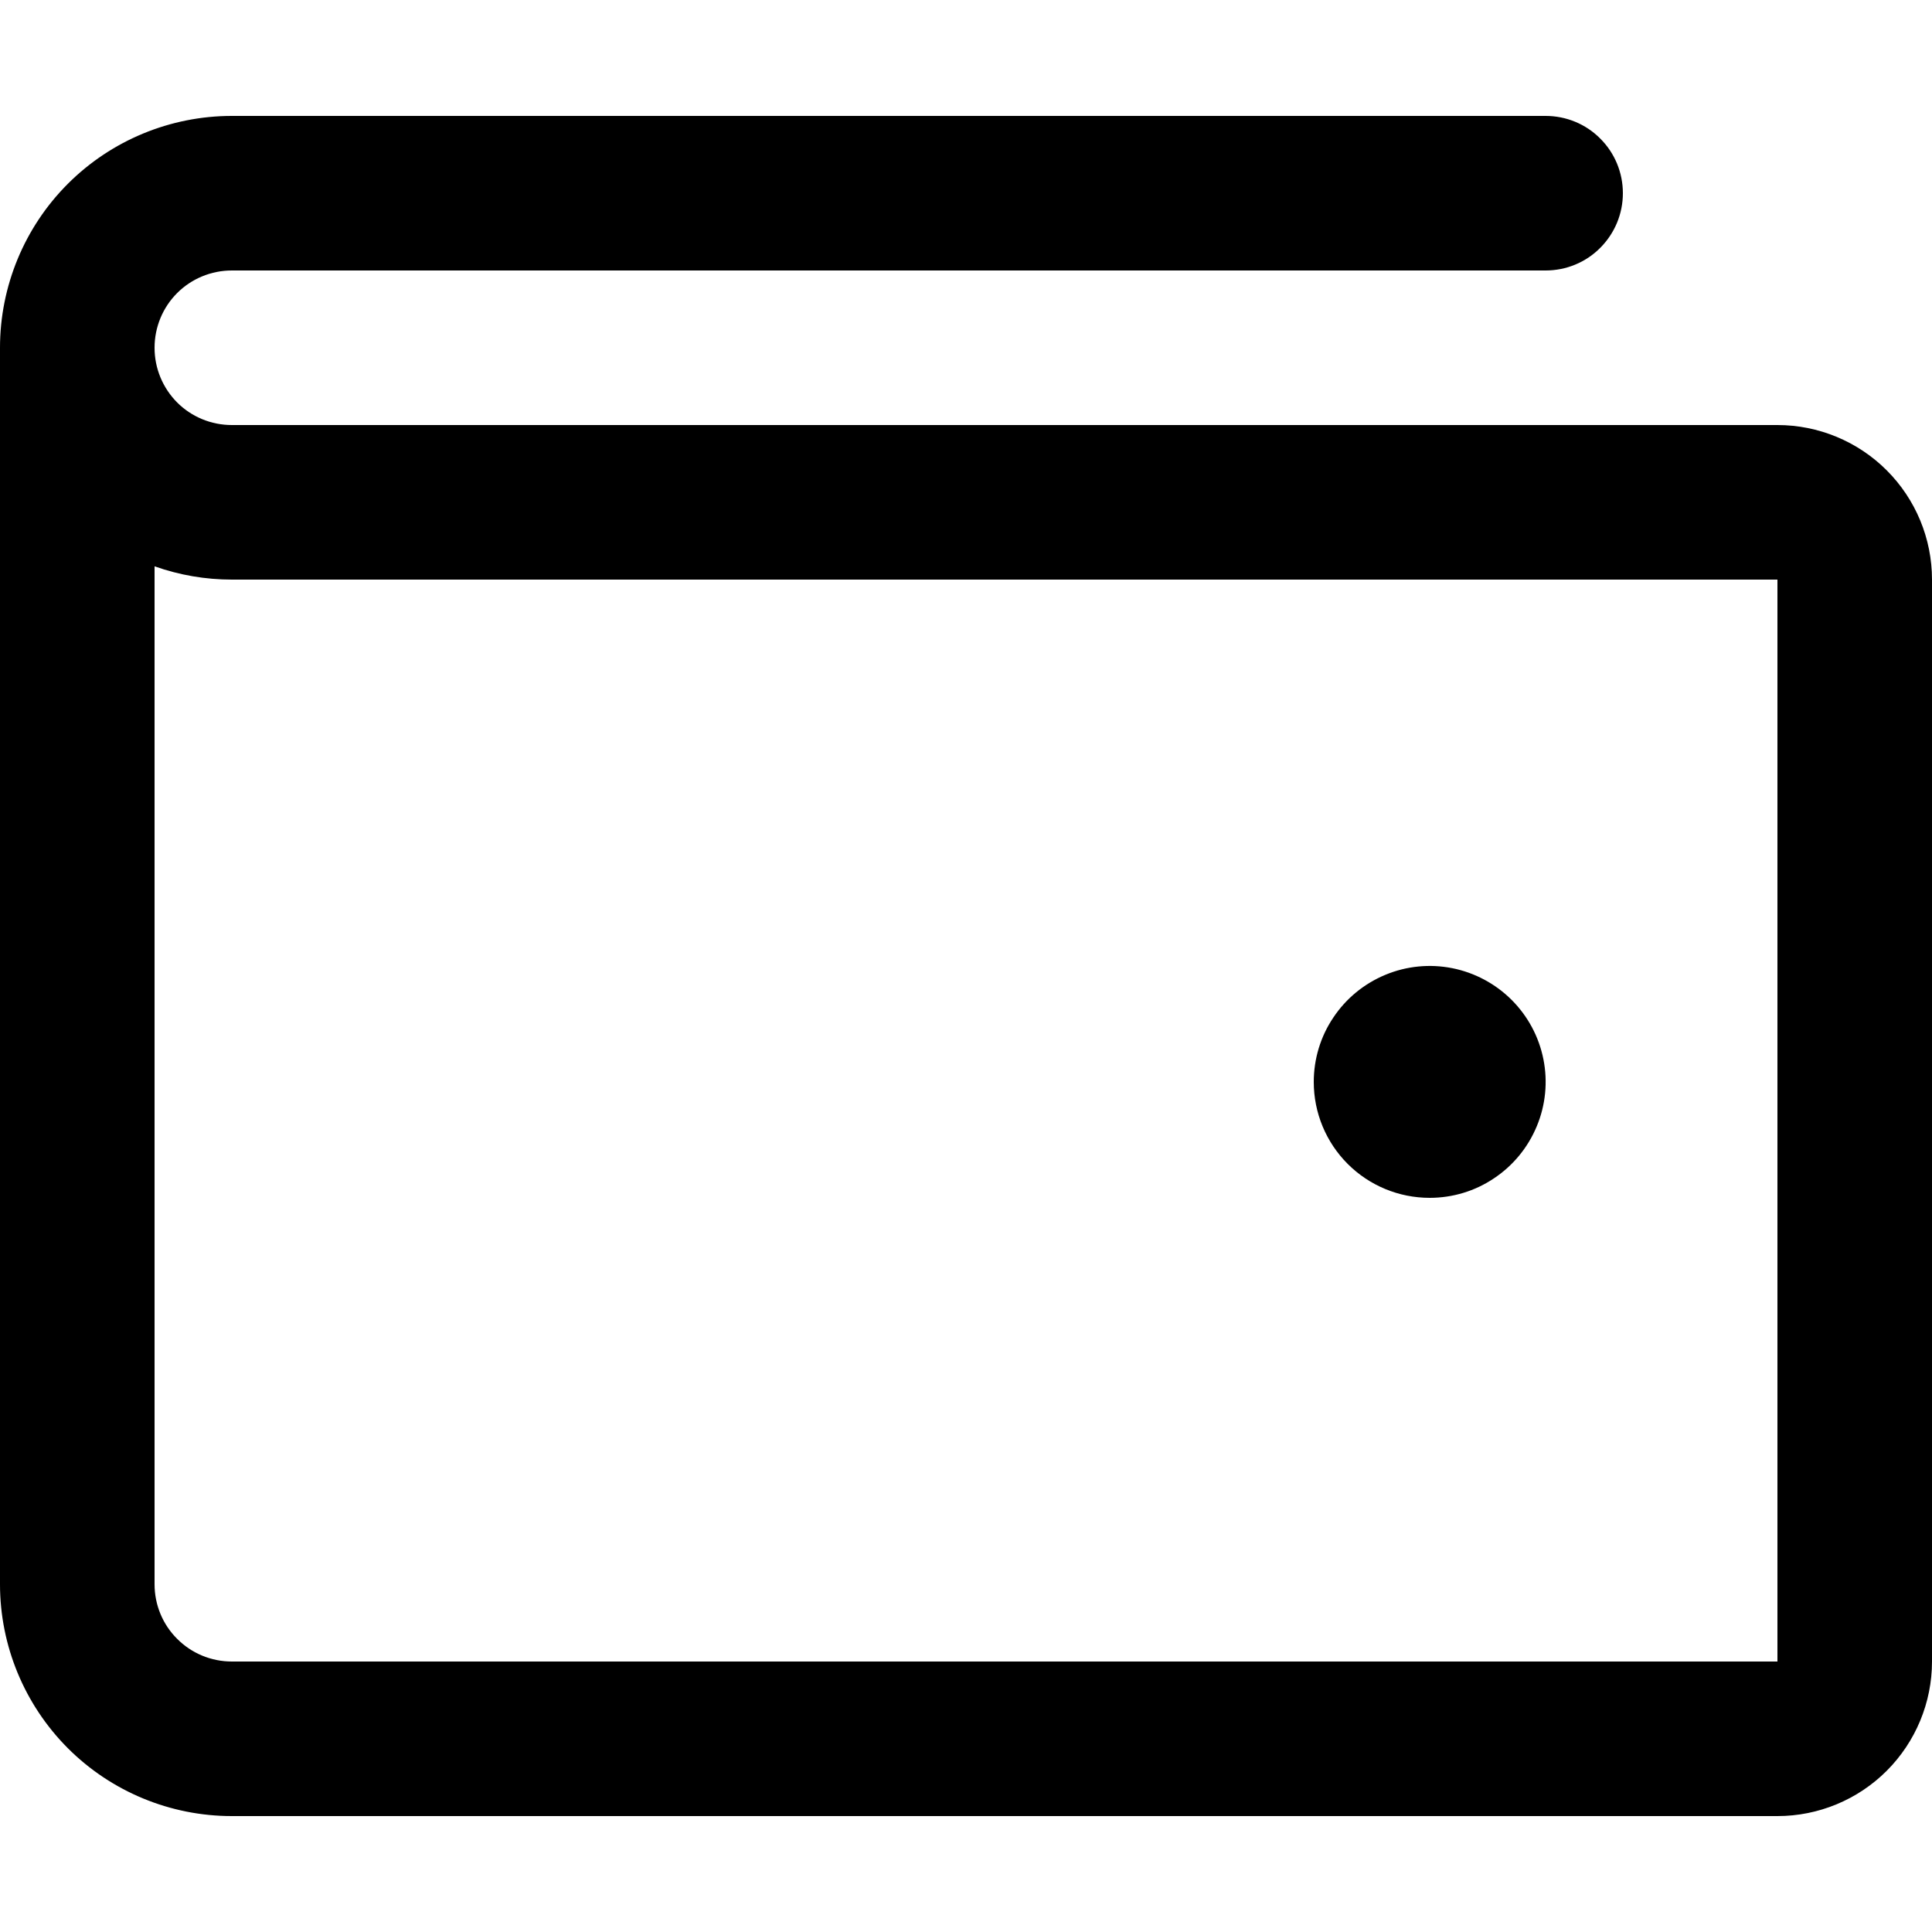 <svg fill="currentColor" width="16" height="16" viewBox="0 0 16 16" xmlns="http://www.w3.org/2000/svg">
<path d="M14.72 3.52H1.92C1.75 3.52 1.587 3.453 1.467 3.333C1.347 3.212 1.28 3.05 1.28 2.88C1.28 2.71 1.347 2.547 1.467 2.427C1.587 2.307 1.75 2.24 1.92 2.24H12.8C12.97 2.24 13.133 2.173 13.252 2.053C13.373 1.932 13.44 1.77 13.44 1.6C13.44 1.43 13.373 1.267 13.252 1.147C13.133 1.027 12.97 0.96 12.8 0.96H1.92C1.411 0.96 0.922 1.162 0.562 1.522C0.202 1.882 0 2.371 0 2.88V13.12C0 13.629 0.202 14.117 0.562 14.478C0.922 14.838 1.411 15.04 1.92 15.04H14.72C15.059 15.04 15.385 14.905 15.625 14.665C15.865 14.425 16 14.099 16 13.76V4.8C16 4.46 15.865 4.135 15.625 3.895C15.385 3.655 15.059 3.52 14.72 3.52ZM14.72 13.76H1.92C1.75 13.76 1.587 13.693 1.467 13.572C1.347 13.453 1.28 13.29 1.28 13.12V4.69C1.486 4.763 1.702 4.8 1.92 4.8H14.72V13.76ZM10.88 8.96C10.88 8.77 10.936 8.584 11.042 8.427C11.147 8.269 11.297 8.146 11.473 8.073C11.648 8 11.841 7.981 12.027 8.018C12.213 8.055 12.385 8.147 12.519 8.281C12.653 8.415 12.745 8.586 12.782 8.773C12.819 8.959 12.8 9.152 12.727 9.327C12.654 9.503 12.531 9.653 12.373 9.758C12.216 9.864 12.03 9.92 11.84 9.92C11.585 9.92 11.341 9.819 11.161 9.639C10.981 9.459 10.88 9.215 10.88 8.96Z"/>
</svg>
